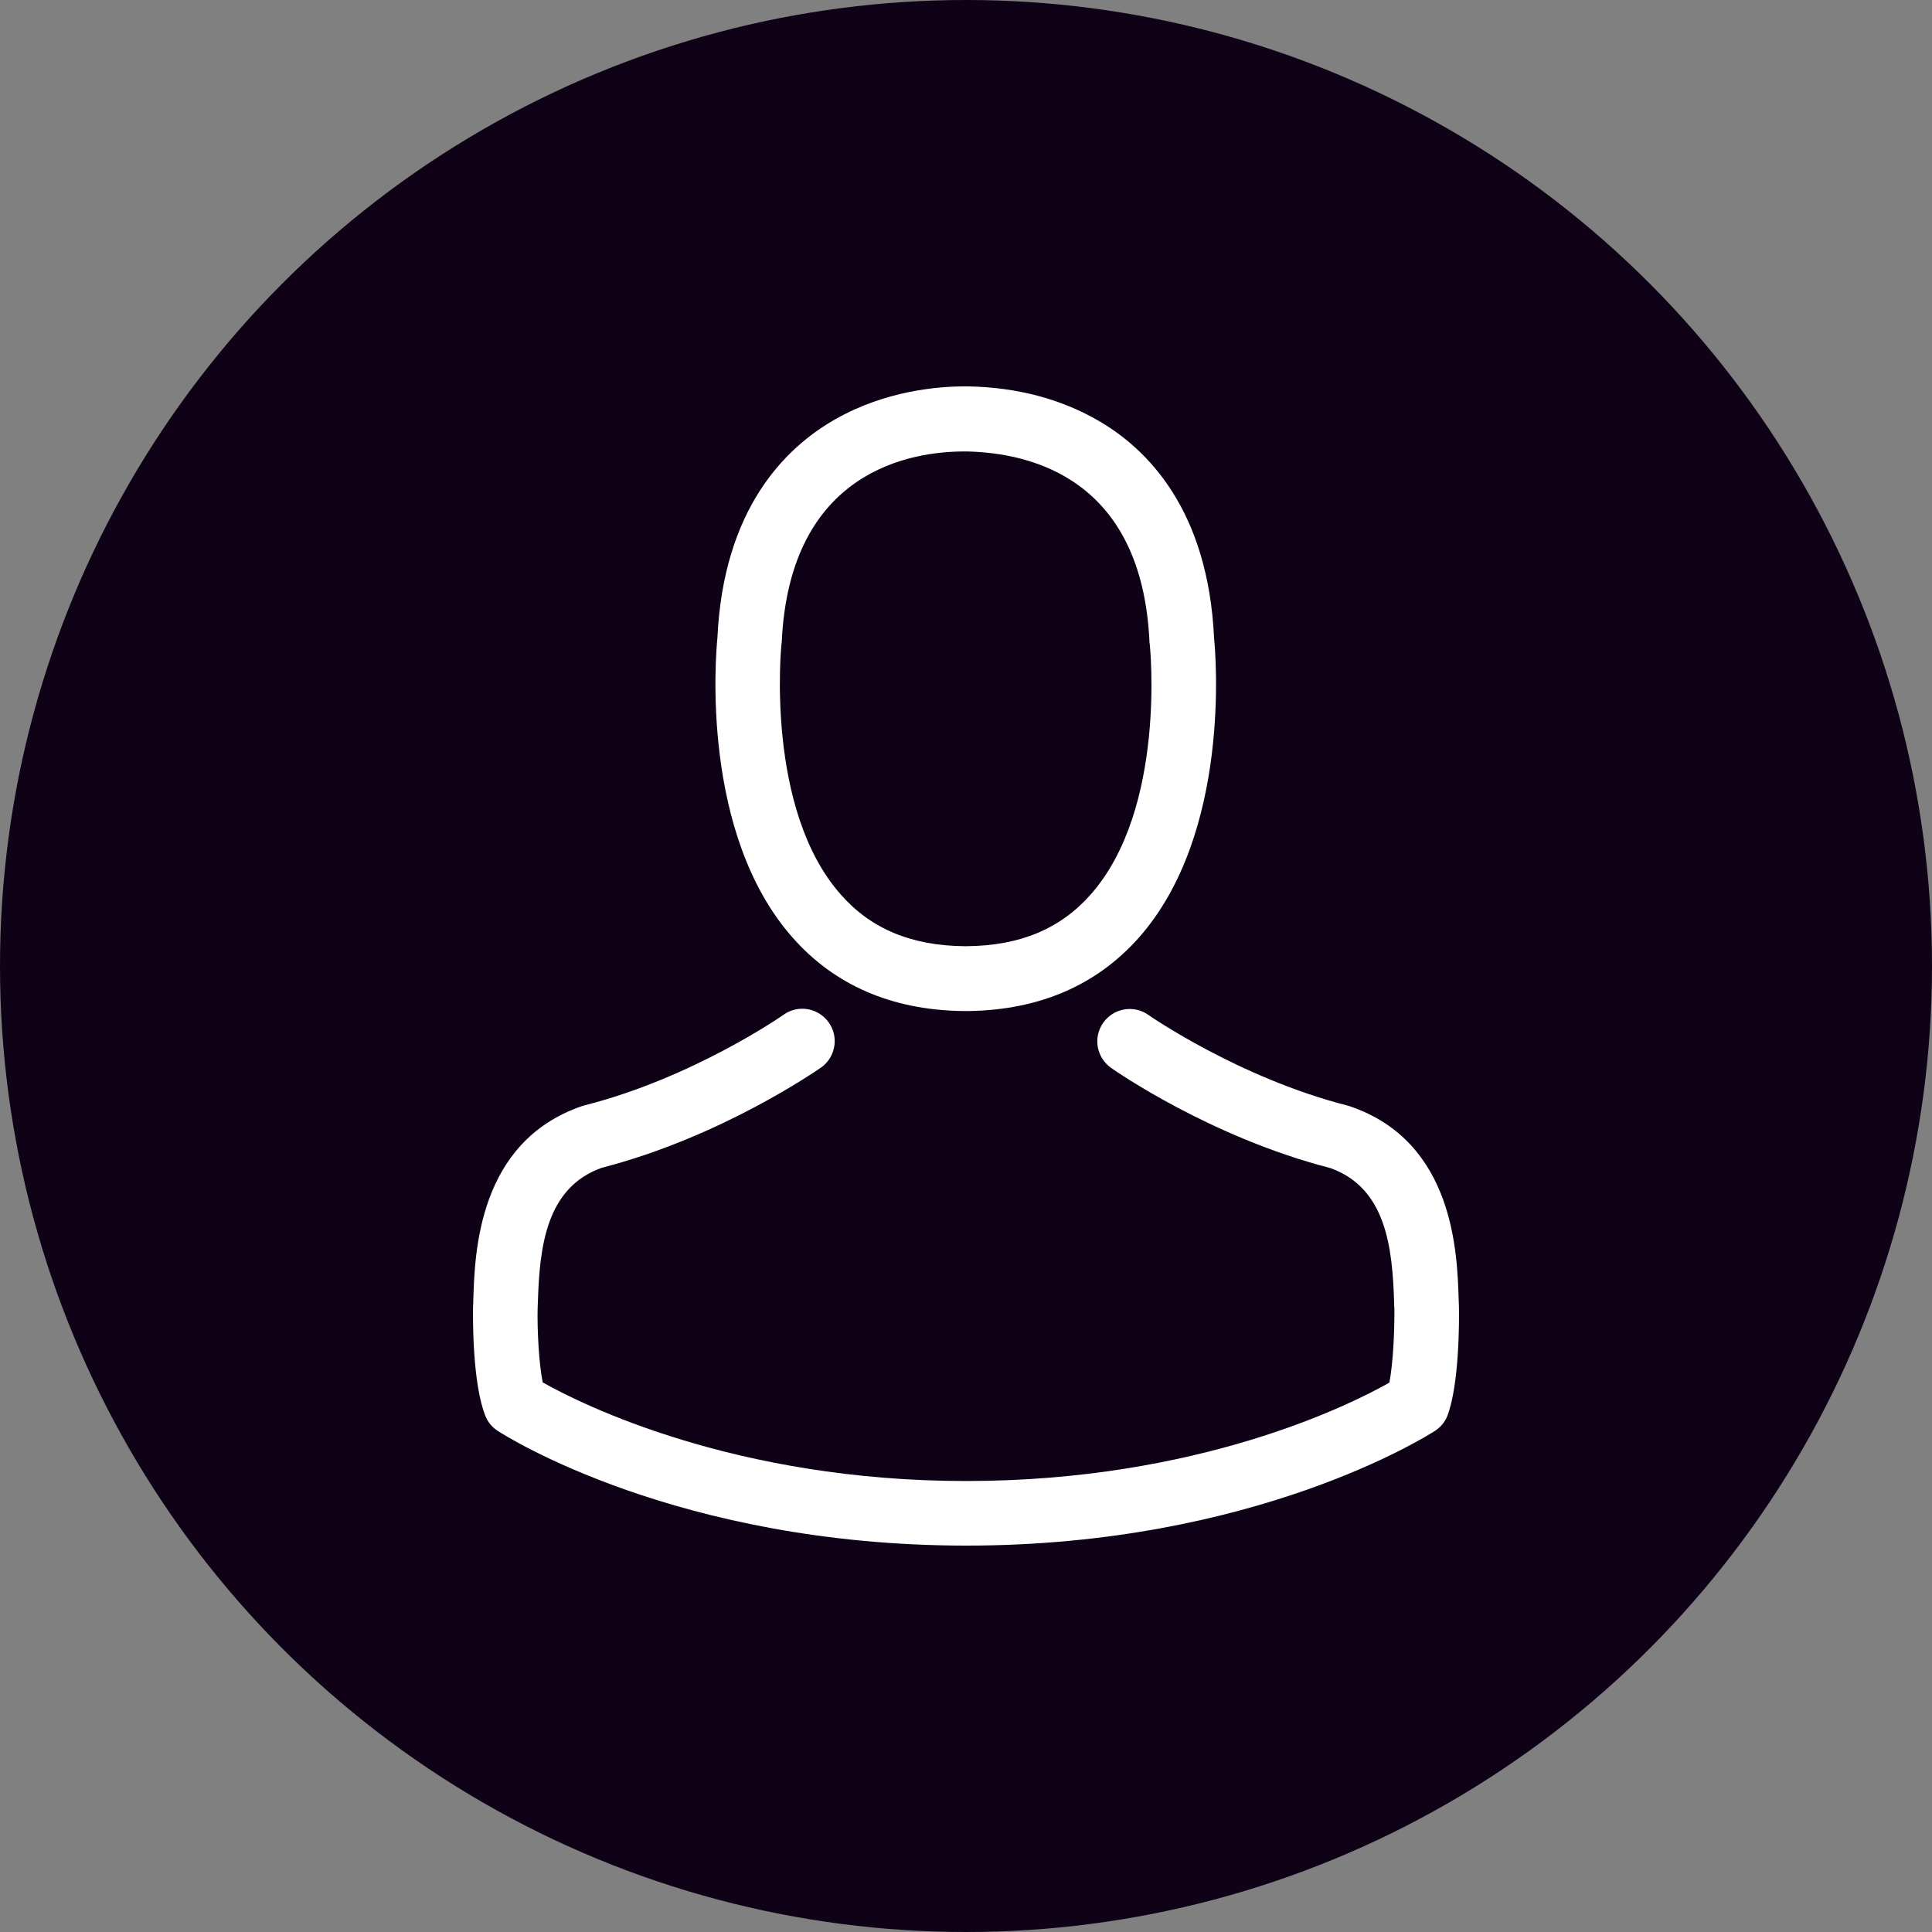 <svg width="40" height="40" viewBox="0 0 40 40" fill="none" xmlns="http://www.w3.org/2000/svg">
<rect x="0" y="0" width="40" height="40" fill="#808080" stroke="none"/>
<circle cx="20" cy="20" r="20" fill="#0F0216"/>
<path d="M19.913 20.932C19.938 20.932 19.962 20.932 19.992 20.932C20.002 20.932 20.012 20.932 20.022 20.932C20.037 20.932 20.057 20.932 20.072 20.932C21.528 20.907 22.706 20.395 23.576 19.416C25.489 17.259 25.171 13.561 25.136 13.209C25.012 10.559 23.759 9.292 22.726 8.701C21.955 8.258 21.056 8.02 20.052 8H20.017C20.012 8 20.002 8 19.997 8H19.967C19.416 8 18.332 8.089 17.293 8.681C16.25 9.272 14.977 10.54 14.853 13.209C14.818 13.561 14.5 17.259 16.414 19.416C17.279 20.395 18.456 20.907 19.913 20.932ZM16.18 13.333C16.18 13.318 16.185 13.303 16.185 13.293C16.349 9.73 18.879 9.347 19.962 9.347H19.982C19.992 9.347 20.007 9.347 20.022 9.347C21.364 9.377 23.645 9.923 23.799 13.293C23.799 13.308 23.799 13.323 23.804 13.333C23.809 13.368 24.157 16.747 22.576 18.526C21.95 19.232 21.115 19.58 20.017 19.59C20.007 19.59 20.002 19.59 19.992 19.59C19.982 19.59 19.977 19.59 19.967 19.59C18.874 19.58 18.034 19.232 17.413 18.526C15.837 16.757 16.175 13.363 16.18 13.333Z" fill="white"/>
<path d="M30.206 27.065C30.206 27.06 30.206 27.055 30.206 27.05C30.206 27.011 30.201 26.971 30.201 26.926C30.171 25.942 30.107 23.641 27.95 22.905C27.935 22.9 27.915 22.895 27.9 22.89C25.659 22.319 23.795 21.027 23.775 21.012C23.472 20.798 23.054 20.873 22.84 21.176C22.627 21.479 22.701 21.896 23.005 22.11C23.089 22.17 25.067 23.547 27.542 24.183C28.7 24.595 28.829 25.833 28.864 26.966C28.864 27.011 28.864 27.05 28.869 27.09C28.874 27.537 28.844 28.228 28.765 28.626C27.96 29.083 24.804 30.663 20.003 30.663C15.222 30.663 12.046 29.078 11.236 28.621C11.156 28.223 11.121 27.532 11.131 27.085C11.131 27.045 11.136 27.006 11.136 26.961C11.171 25.828 11.3 24.59 12.458 24.178C14.933 23.541 16.911 22.16 16.996 22.105C17.299 21.892 17.373 21.474 17.16 21.171C16.946 20.868 16.529 20.793 16.226 21.007C16.206 21.022 14.352 22.314 12.1 22.886C12.081 22.89 12.066 22.895 12.051 22.9C9.894 23.641 9.829 25.942 9.799 26.921C9.799 26.966 9.799 27.006 9.794 27.045C9.794 27.05 9.794 27.055 9.794 27.06C9.789 27.319 9.784 28.646 10.048 29.312C10.098 29.441 10.187 29.55 10.306 29.625C10.455 29.724 14.029 32 20.008 32C25.986 32 29.56 29.719 29.709 29.625C29.823 29.55 29.918 29.441 29.967 29.312C30.216 28.651 30.211 27.324 30.206 27.065Z" fill="white"/>
</svg>
